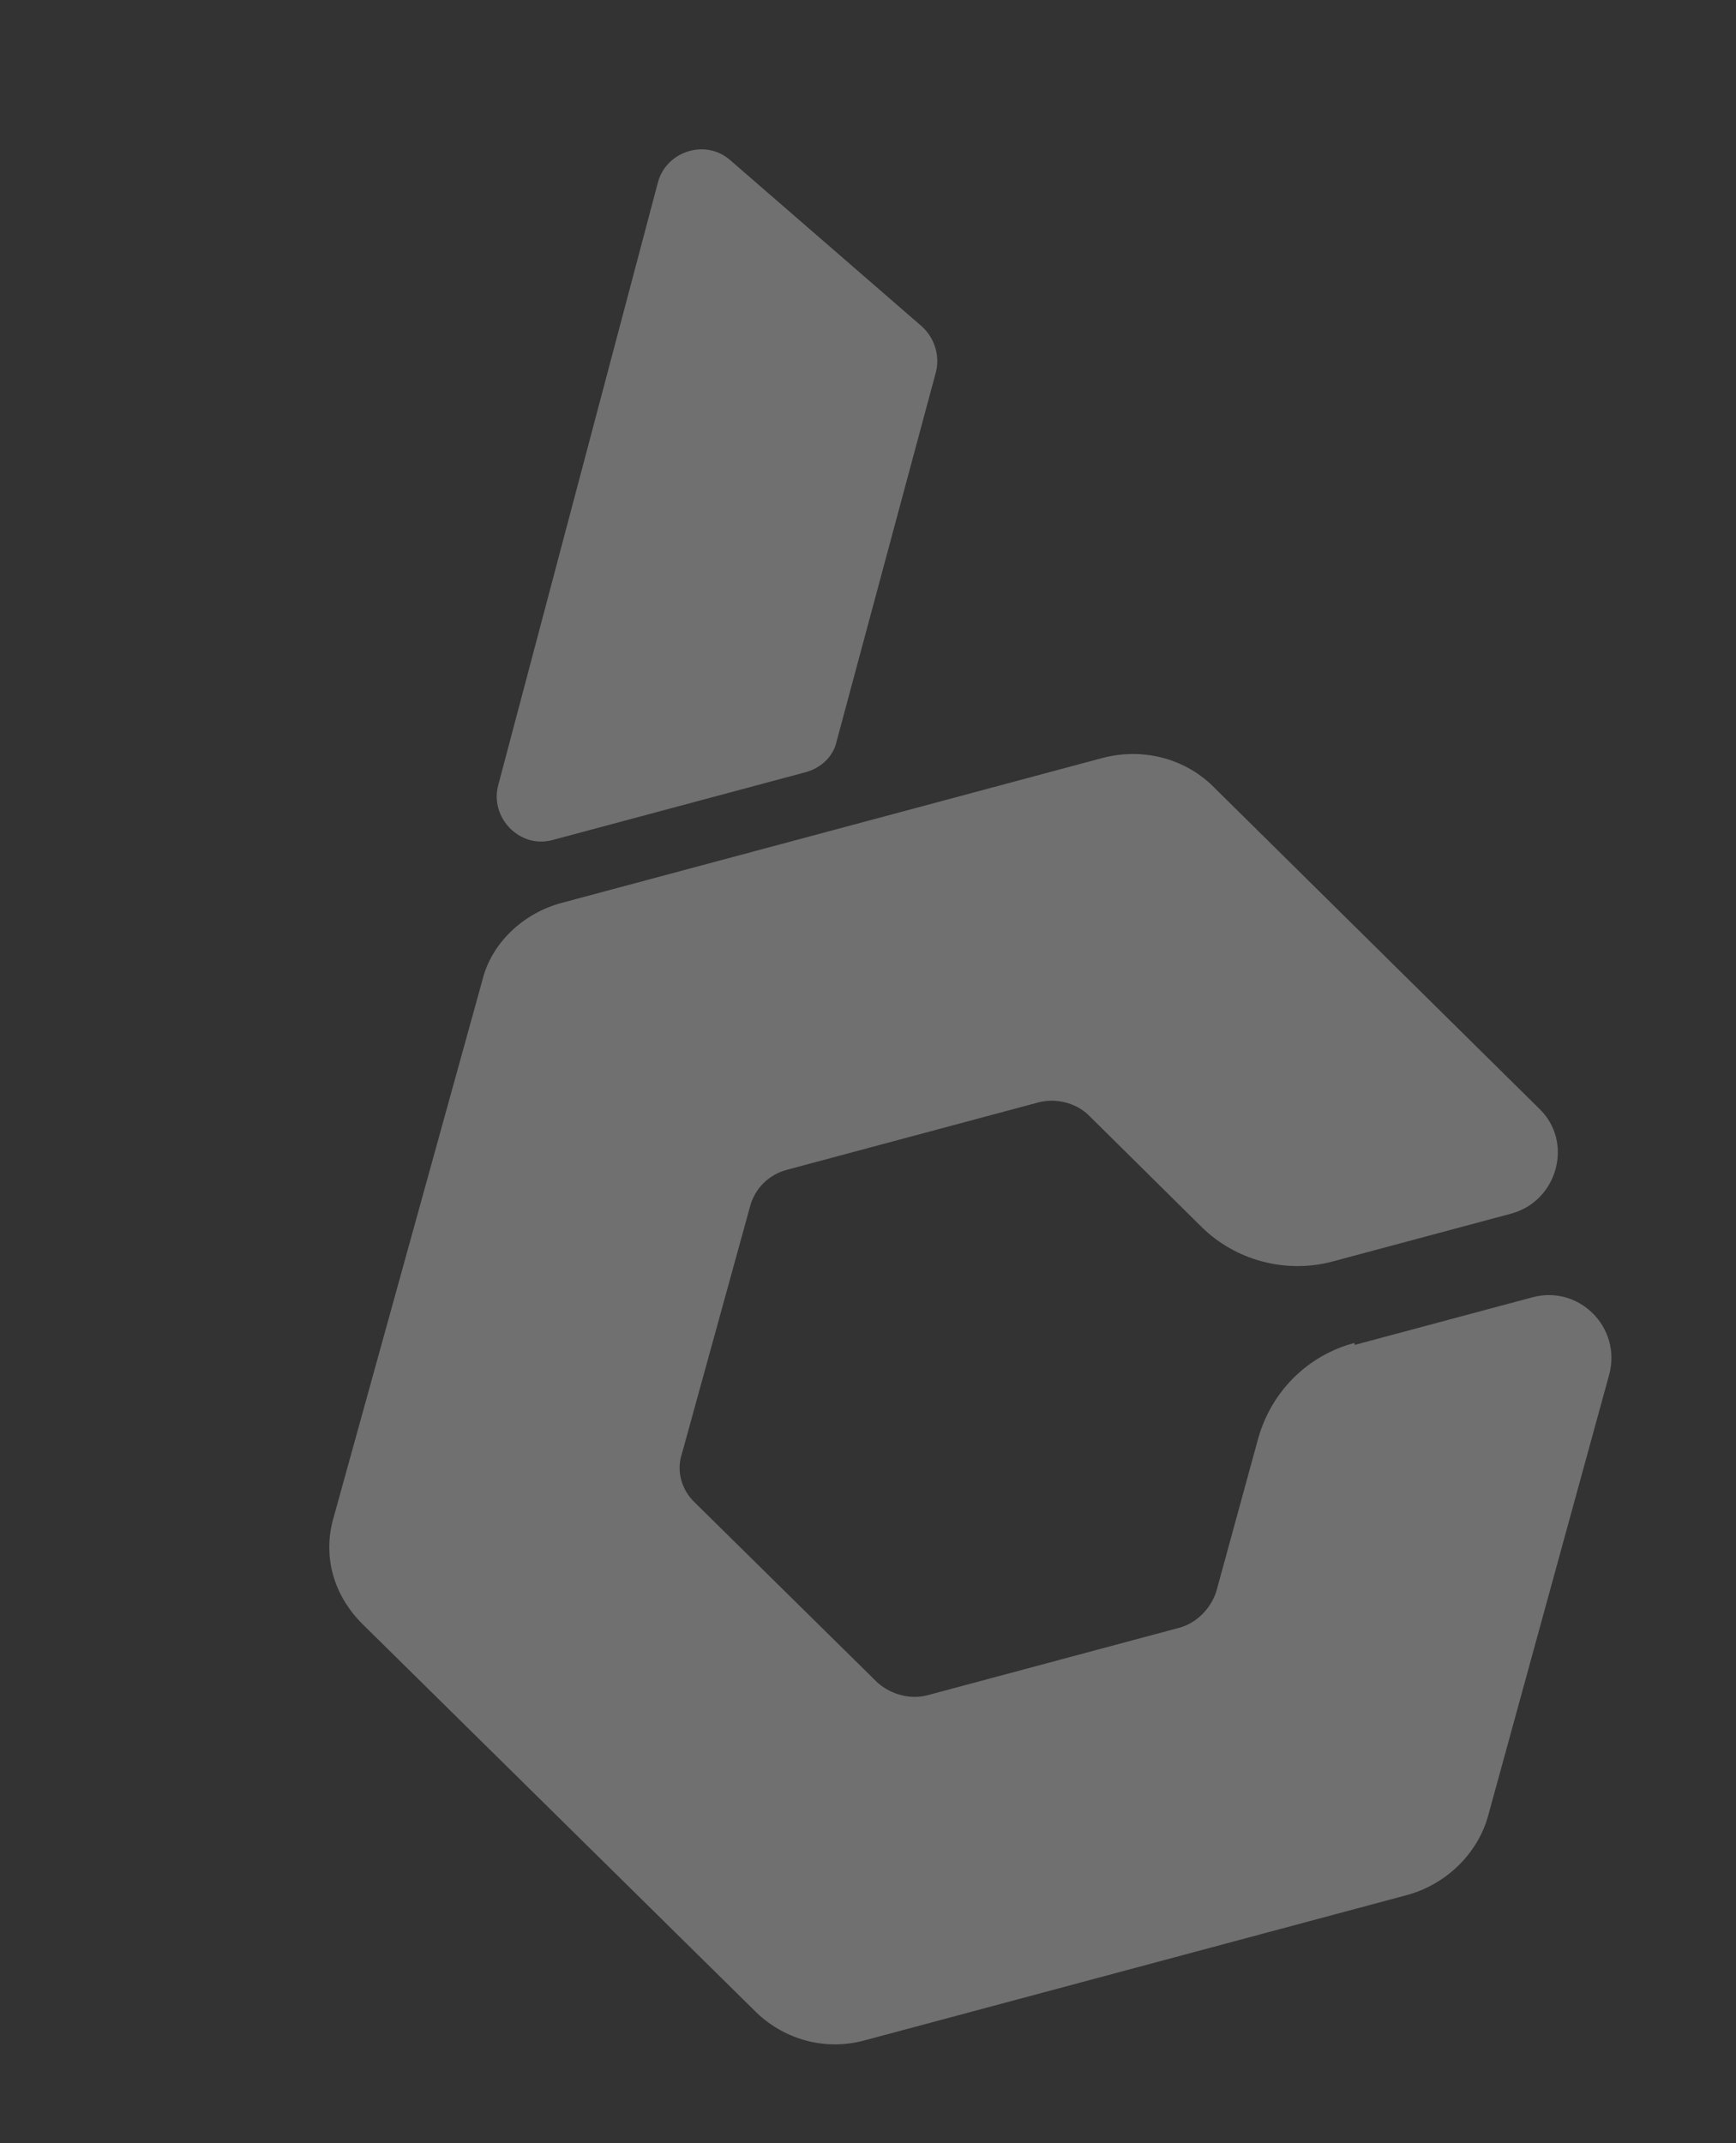 <svg width="593" height="732" viewBox="0 0 593 732" xmlns="http://www.w3.org/2000/svg" fill="white">
<rect x="0" y="0" width="593" height="732" fill="#333333" stroke="none"/>
<g opacity="0.3">
<path d="M462.635 458.715C446.725 462.978 434.358 475.163 429.798 491.29L415.435 543.756C413.452 549.611 408.704 554.432 402.737 556.031L316.888 579.034C310.922 580.633 304.4 578.831 299.755 574.753L237.478 513.367C232.743 508.958 230.969 502.336 232.953 496.481L256.193 412.181C257.757 406.084 262.505 401.263 268.803 399.576L354.652 376.572C360.618 374.974 367.472 376.686 371.786 380.853L410.457 419.109C422.05 430.553 439.272 435.165 455.183 430.902L516.172 414.56C532.082 410.297 537.655 389.995 525.731 378.64L414.119 268.37C404.053 258.647 389.683 255.4 376.425 258.952L191.8 308.422C178.541 311.975 167.808 322.303 164.77 334.828L114.036 518.053C110.092 531.176 113.729 544.751 123.884 554.806L258.593 687.632C268.57 697.024 282.277 700.449 295.204 696.985L480.492 647.337C493.751 643.785 504.483 633.456 508.185 620.754L549.709 469.451C553.938 453.413 539.381 438.86 523.47 443.124L462.812 459.377L462.635 458.715Z"/>
<path d="M170.127 268.435L224.723 62.36C227.554 51.638 241.015 47.319 249.405 54.679L314.902 111.502C319.141 115.347 321.075 121.235 319.748 126.928L285.813 253.095C284.73 258.367 280.452 262.36 275.129 263.786L188.64 286.961C177.662 289.902 167.385 279.49 170.127 268.435Z"/>
</g>
</svg>

